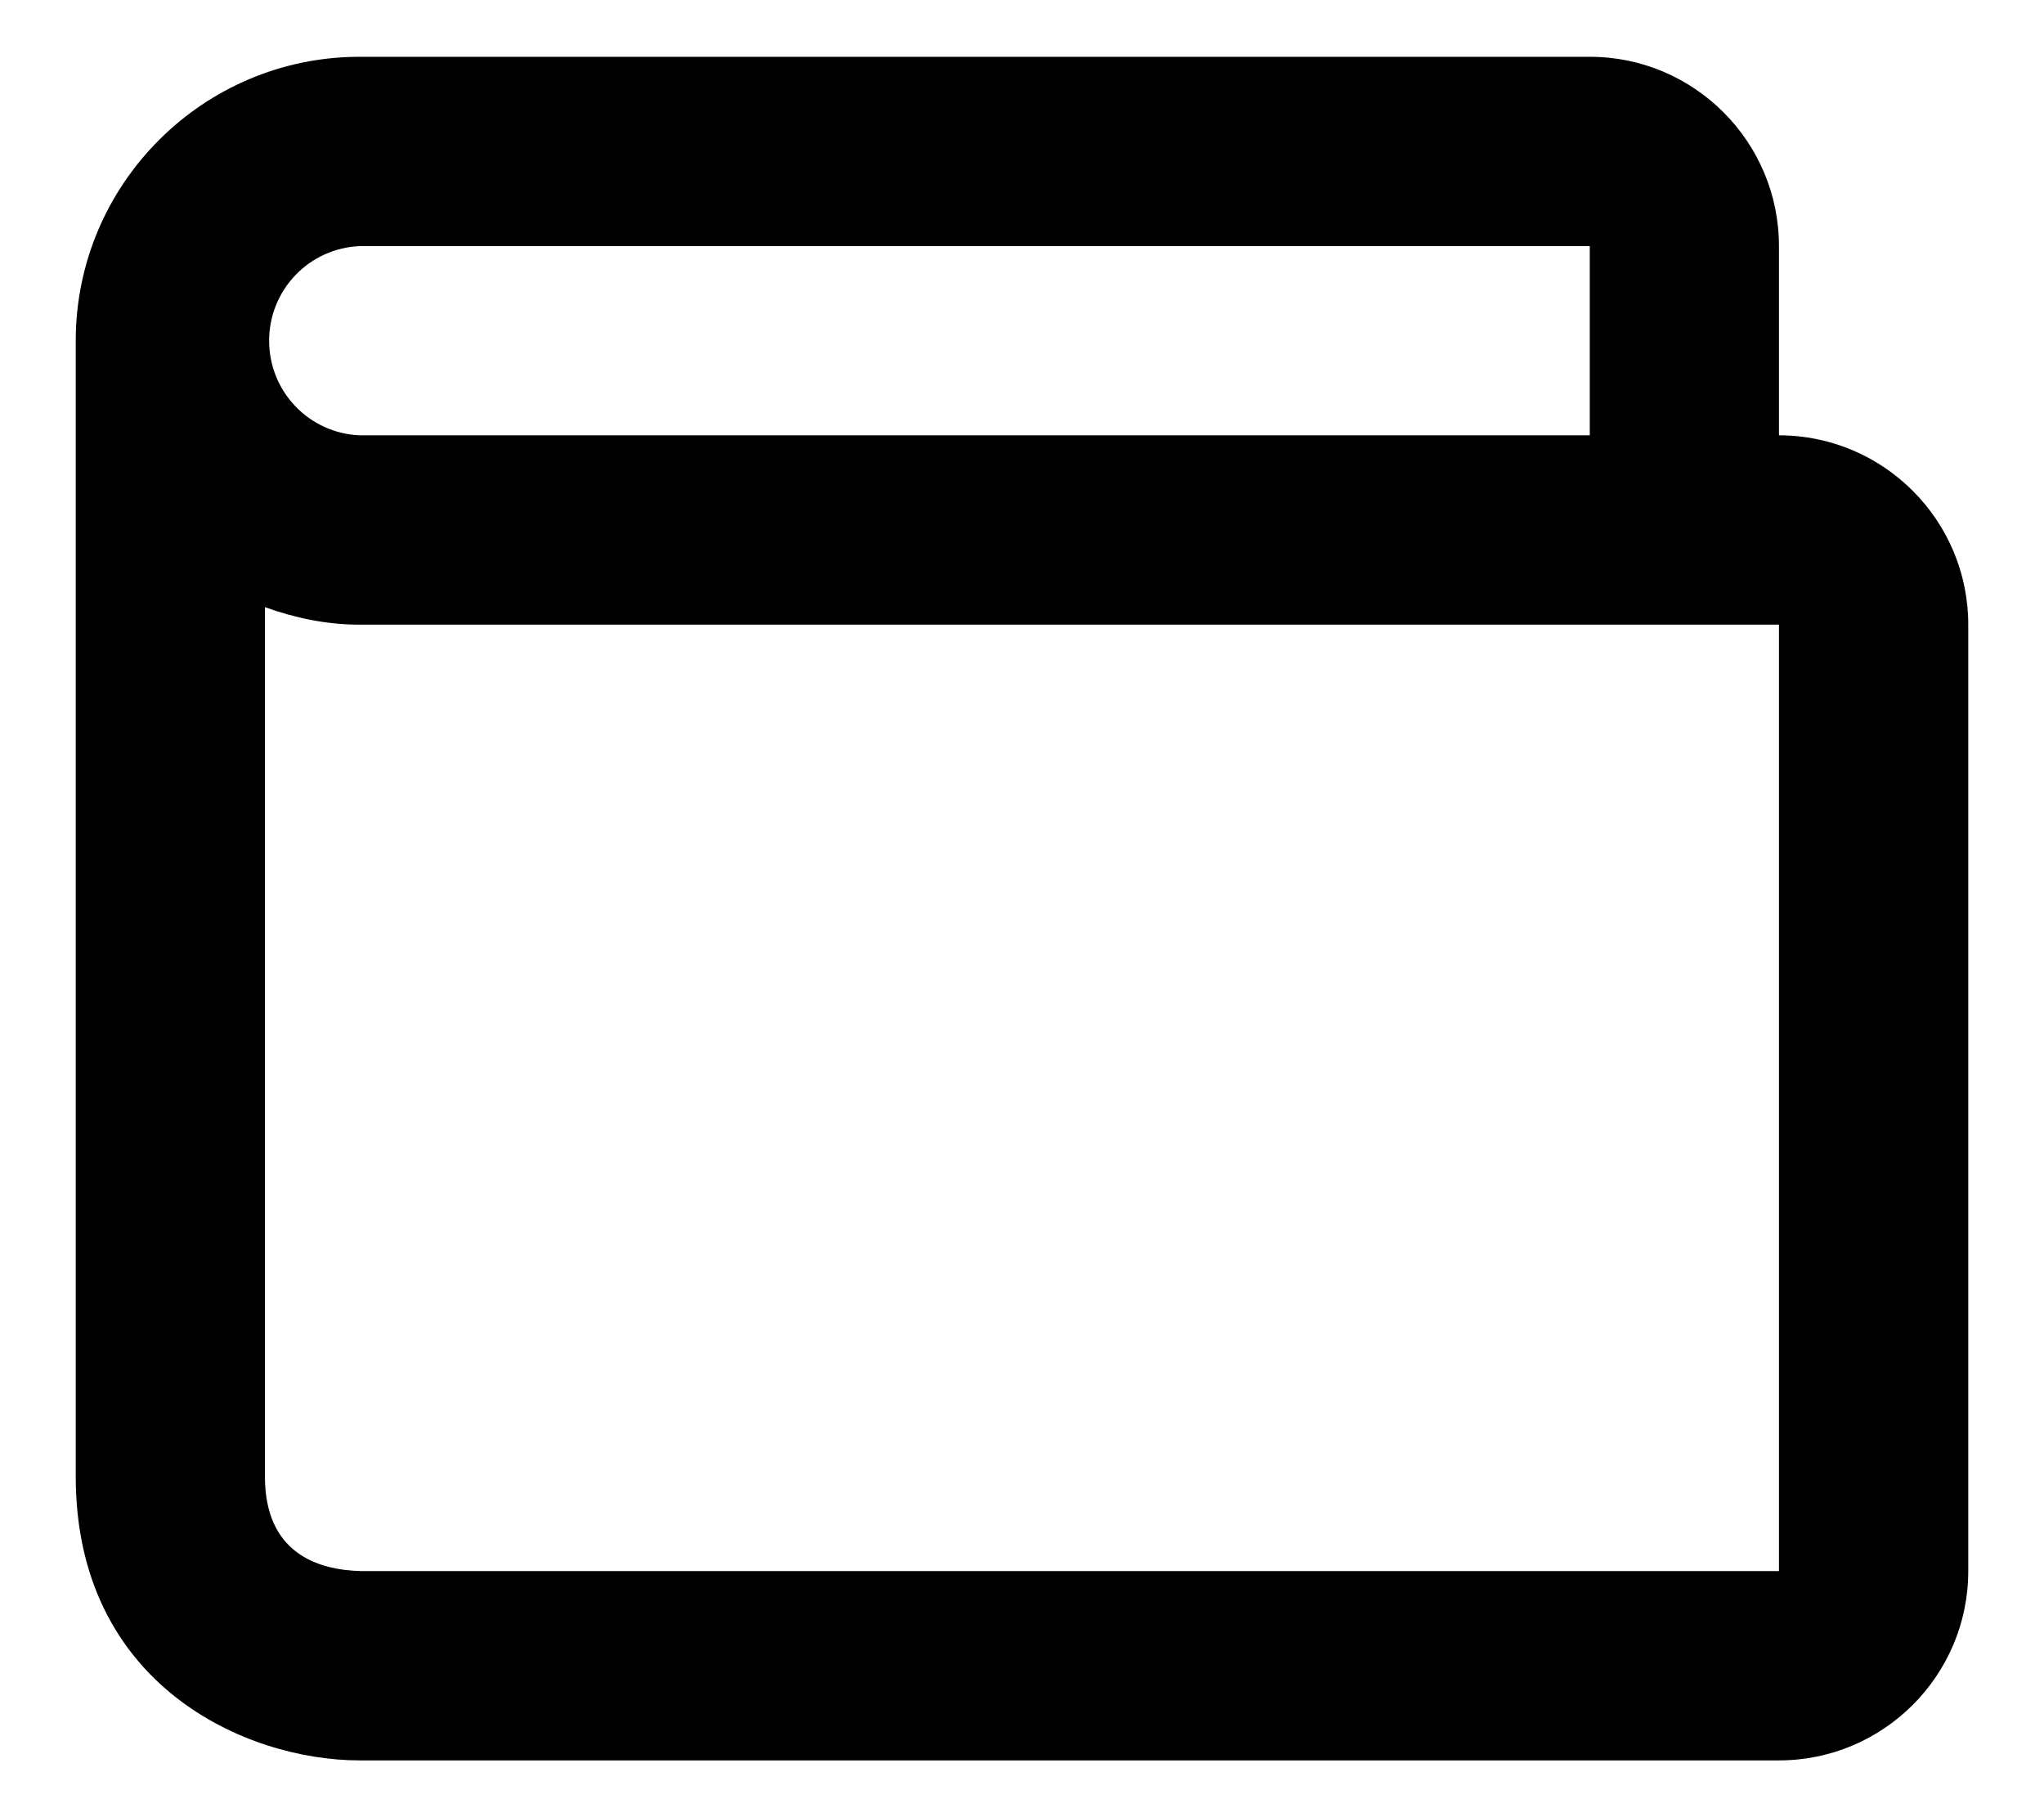<svg width="18" height="16" viewBox="0 0 18 16" fill="none" xmlns="http://www.w3.org/2000/svg">
<path d="M15.666 3.833V2.167C15.666 1.248 14.919 0.5 14 0.5H3.167C1.788 0.5 0.667 1.622 0.667 3V13C0.667 14.834 2.162 15.5 3.167 15.5H15.666C16.586 15.5 17.333 14.752 17.333 13.833V5.5C17.333 4.581 16.586 3.833 15.666 3.833ZM3.167 2.167H14V3.833H3.167C2.952 3.824 2.749 3.732 2.601 3.577C2.452 3.421 2.37 3.215 2.37 3C2.37 2.785 2.452 2.579 2.601 2.423C2.749 2.268 2.952 2.176 3.167 2.167ZM15.666 13.833H3.176C2.792 13.823 2.333 13.671 2.333 13V5.346C2.595 5.44 2.872 5.5 3.167 5.5H15.666V13.833Z" fill="currentColor"/>
</svg>
